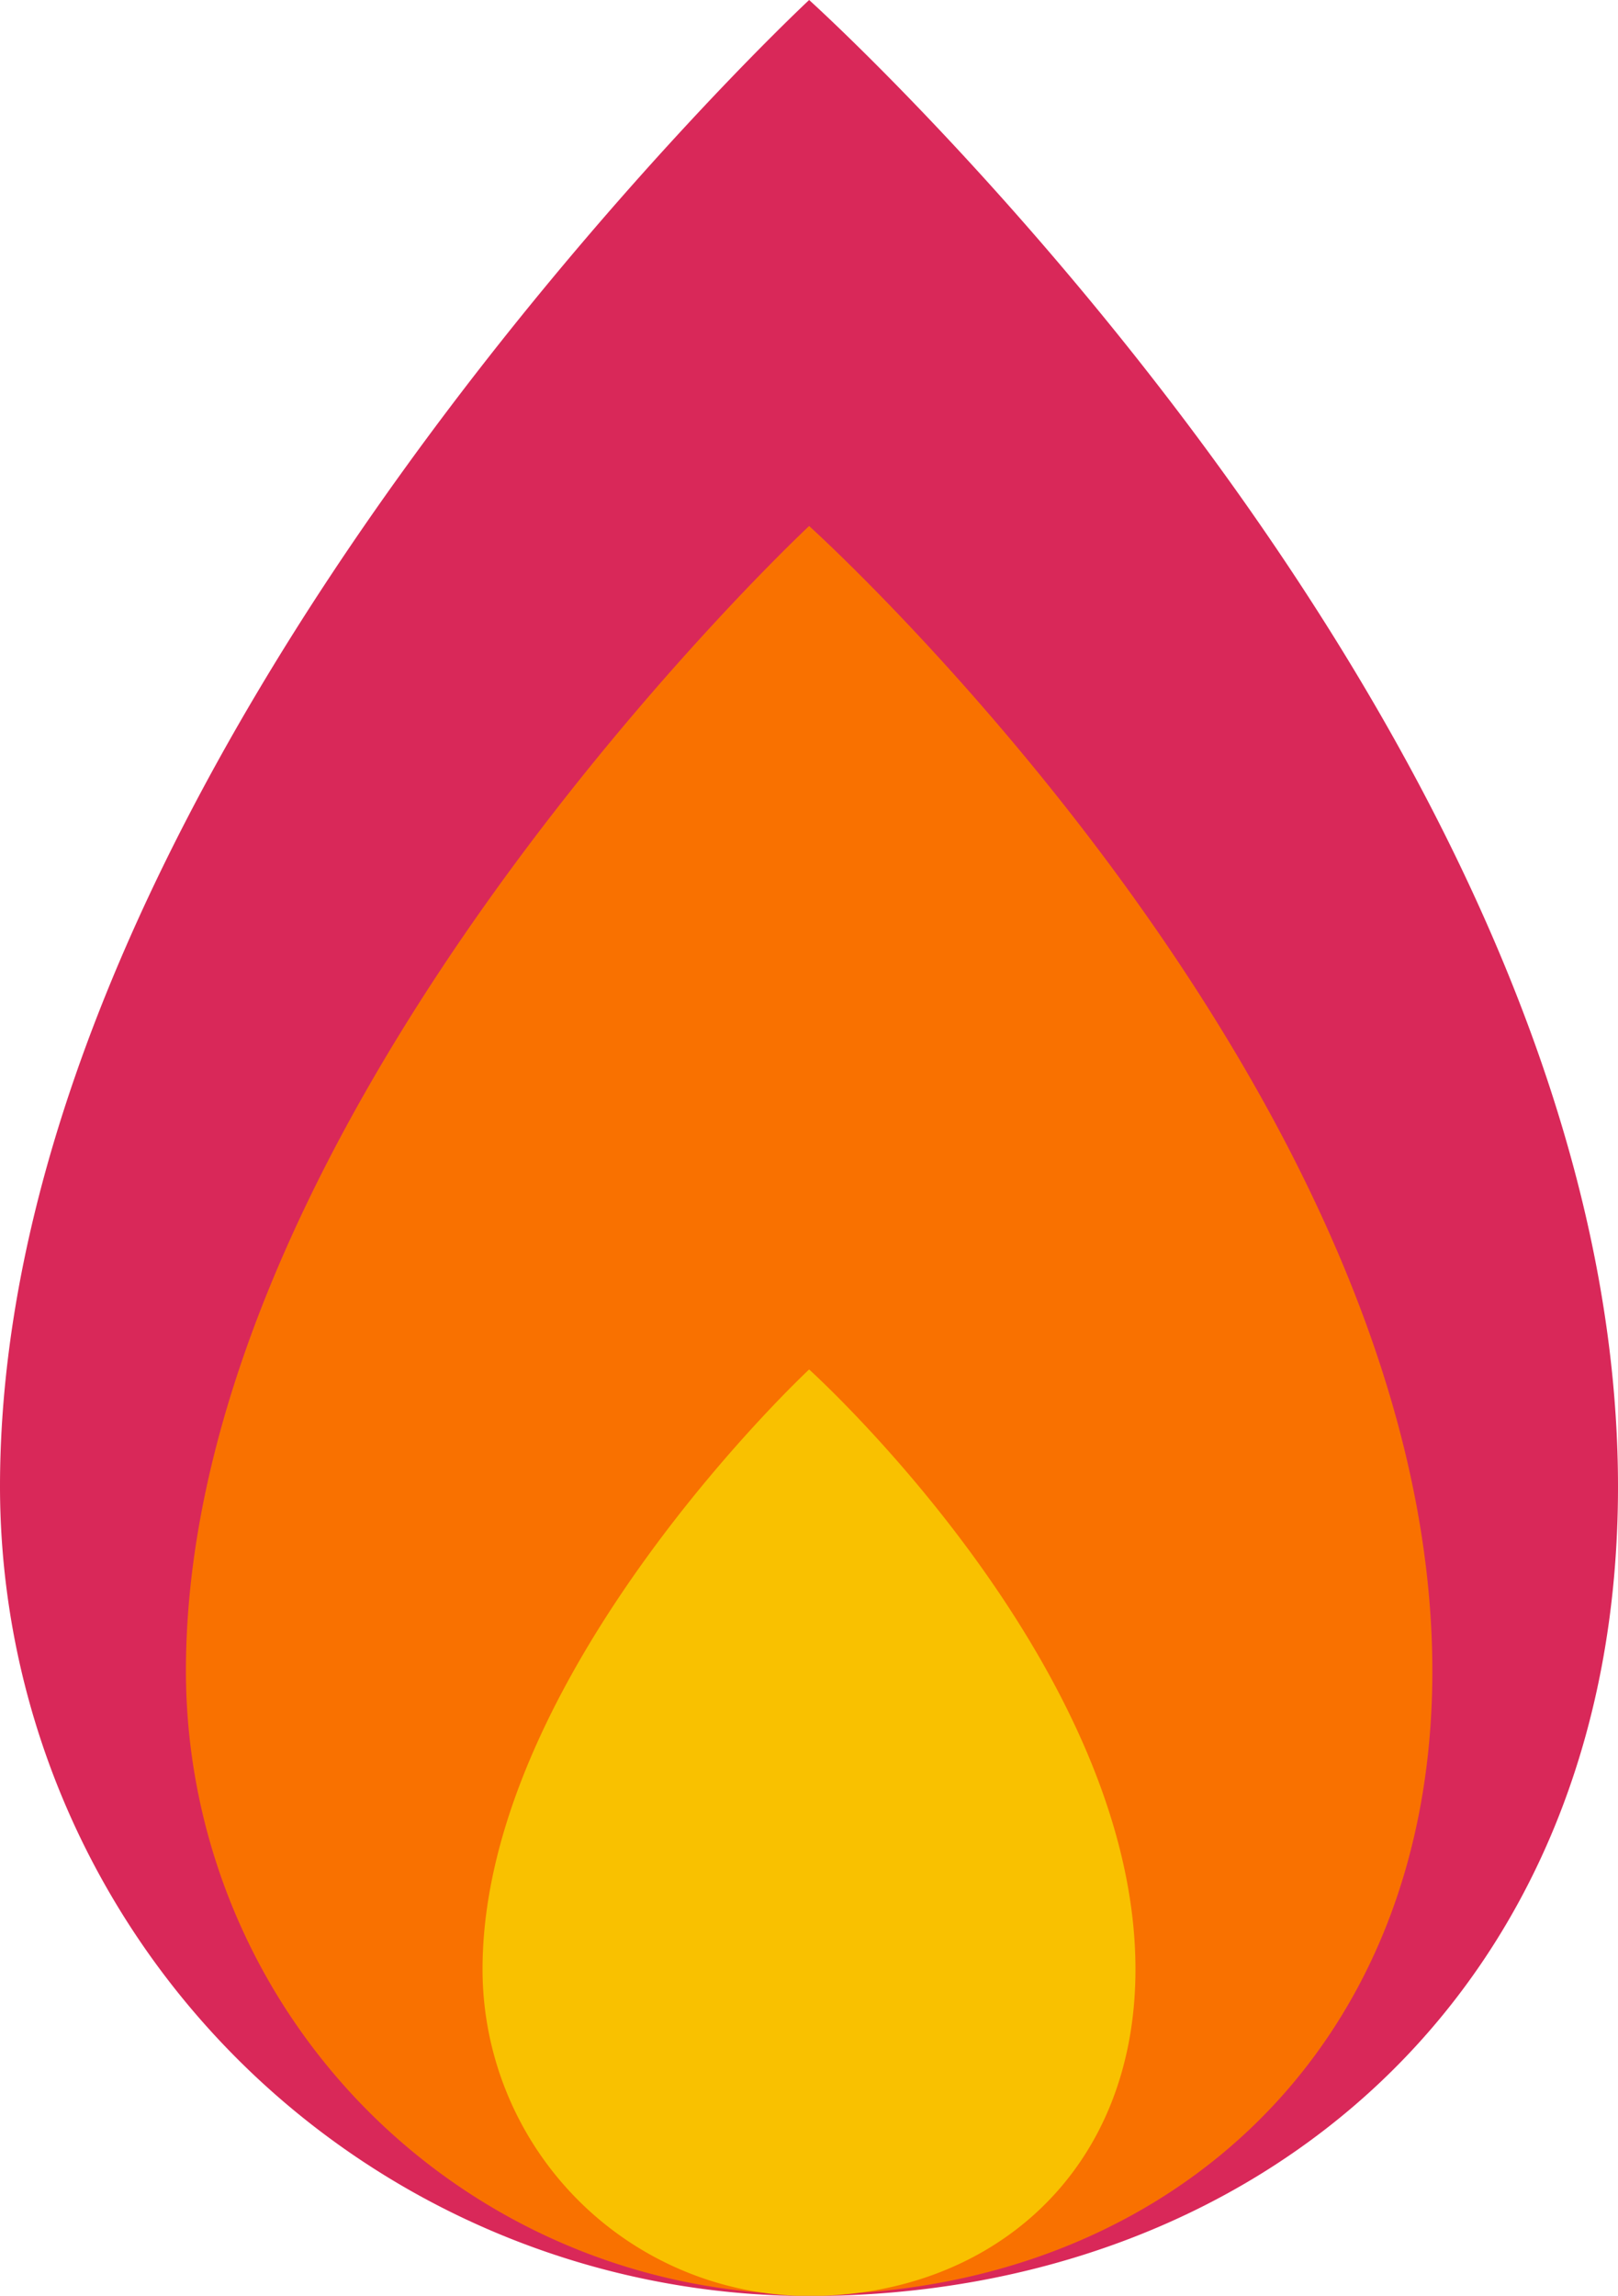 <svg xmlns="http://www.w3.org/2000/svg" viewBox="0 0 61.53 87.29"><defs><style>.cls-1{fill:#d92859;}.cls-2{fill:#f97100;}.cls-3{fill:#f9c100;}</style></defs><title>Fire Color</title><g id="Layer_2" data-name="Layer 2"><g id="Layer_2-2" data-name="Layer 2"><path class="cls-1" d="M30.77,0h0S61.53,27.71,61.53,56.53c0,19.27-13.77,30.77-30.77,30.77h0A30.8,30.8,0,0,1,0,56.53C0,28.68,30.77,0,30.77,0Z"/><path class="cls-2" d="M30.77,20h0s23.7,21.34,23.7,43.54c0,14.84-10.61,23.7-23.7,23.7h0a23.73,23.73,0,0,1-23.7-23.7C7.07,42.14,30.77,20,30.77,20Z"/><path class="cls-3" d="M30.77,52.07h0S43.18,63.25,43.18,74.88c0,7.77-5.56,12.42-12.42,12.42h0A12.43,12.43,0,0,1,18.35,74.88C18.35,63.64,30.77,52.07,30.77,52.07Z"/></g></g></svg>